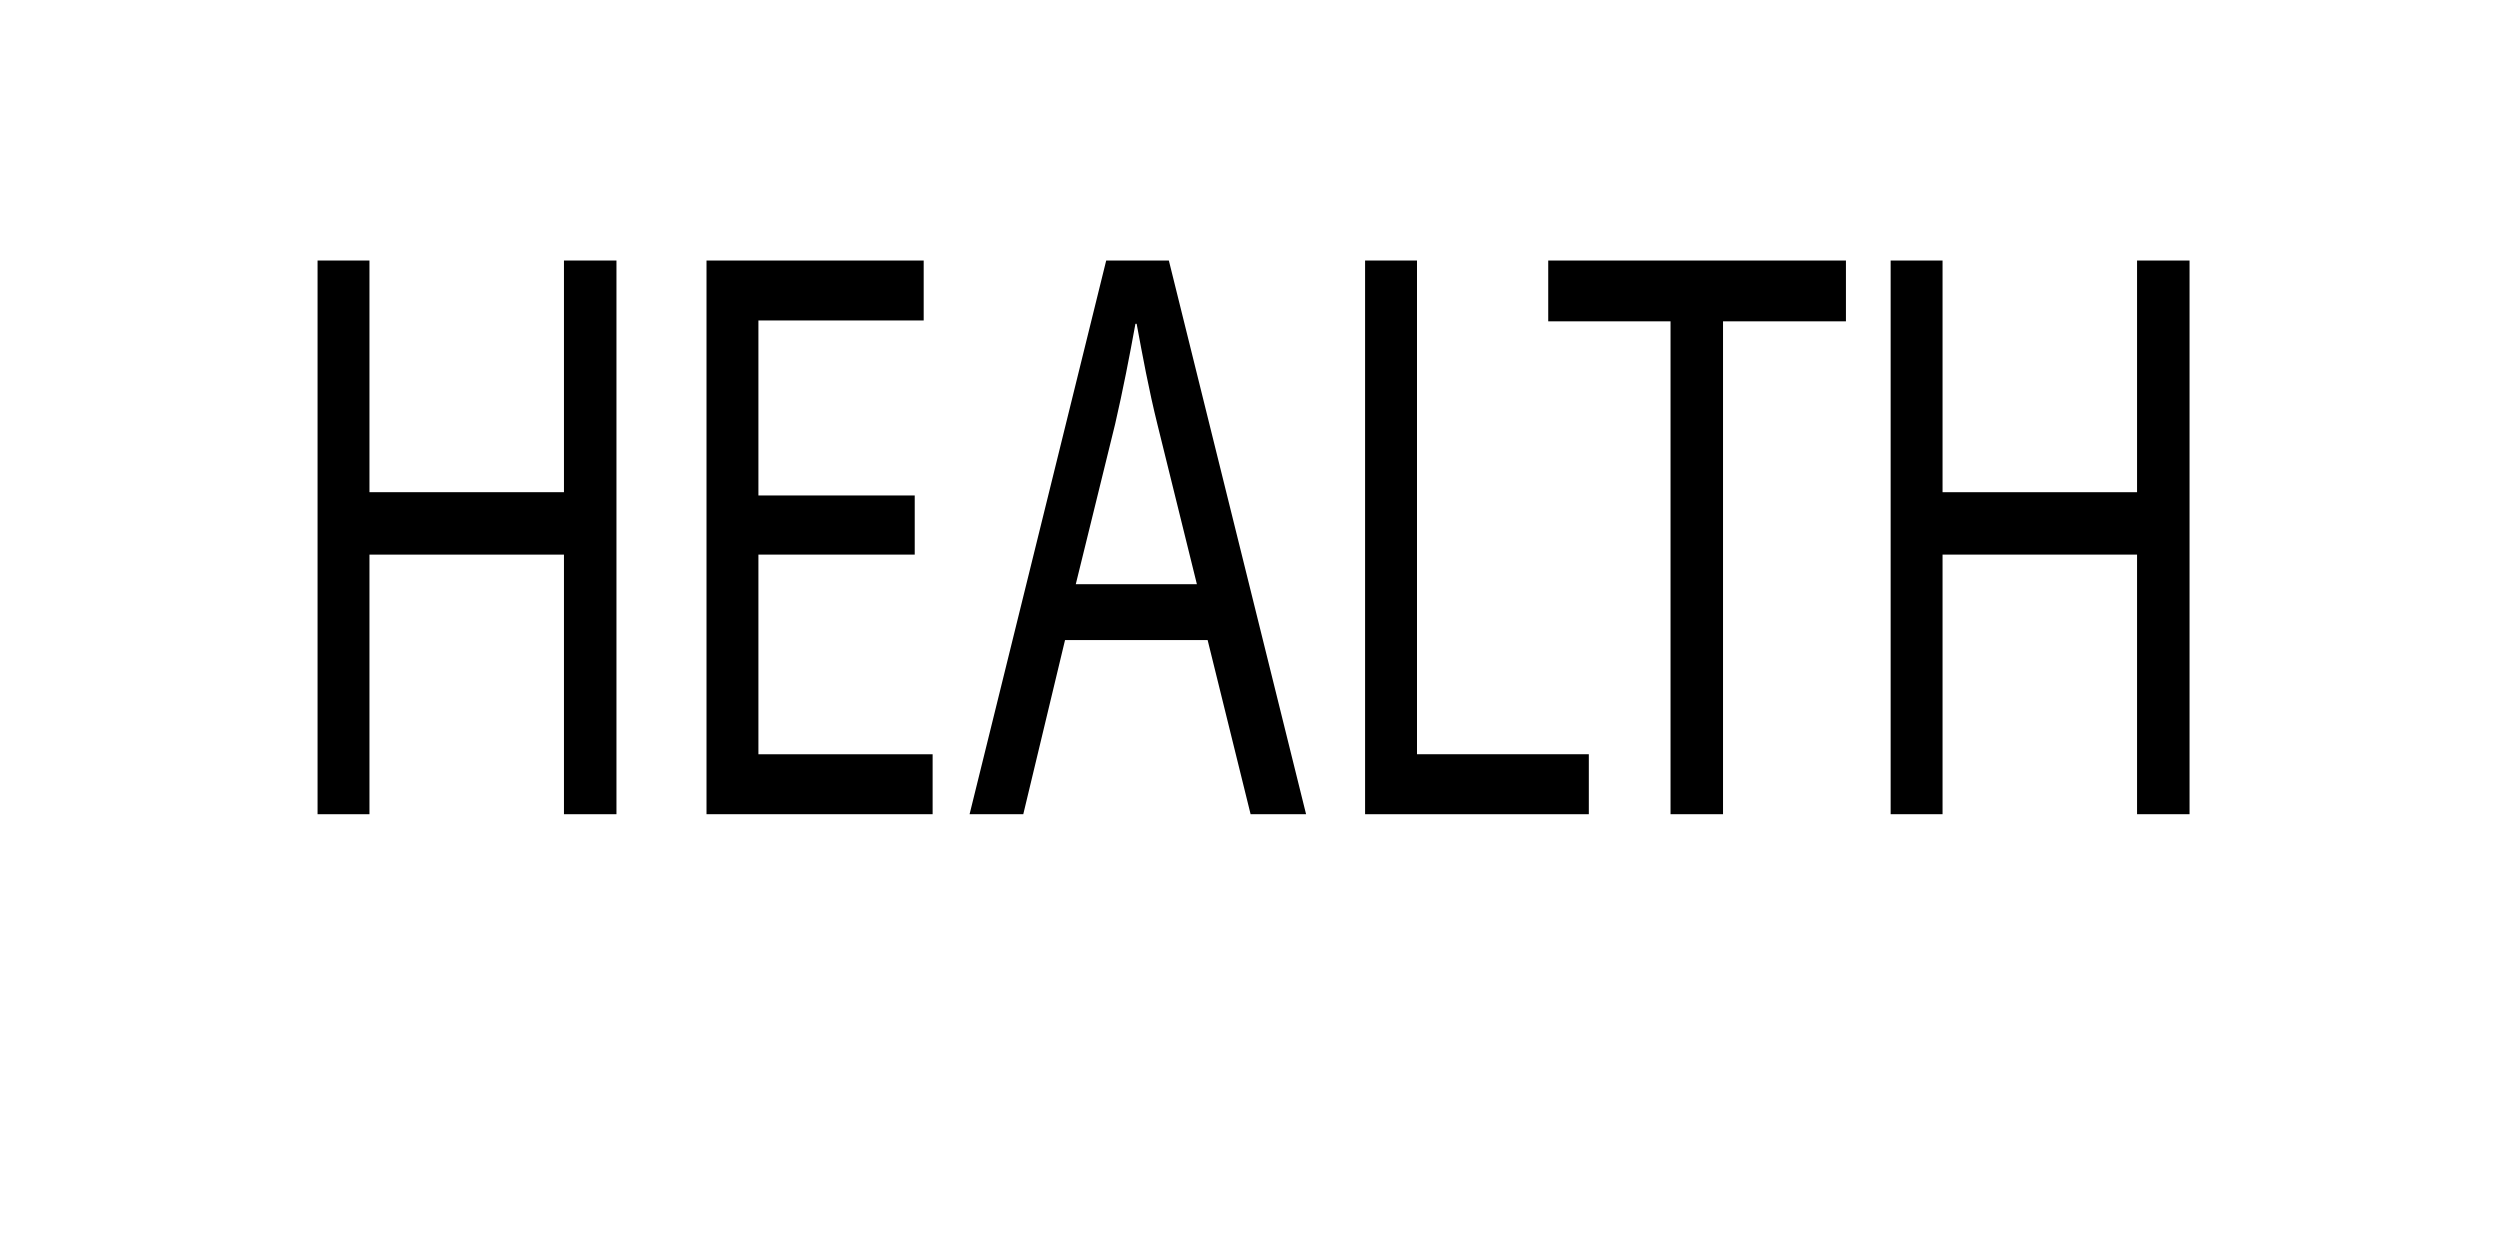<?xml version="1.0" encoding="utf-8"?>
<!-- Generator: Adobe Illustrator 16.0.0, SVG Export Plug-In . SVG Version: 6.00 Build 0)  -->
<!DOCTYPE svg PUBLIC "-//W3C//DTD SVG 1.1//EN" "http://www.w3.org/Graphics/SVG/1.1/DTD/svg11.dtd">
<svg version="1.1" id="Layer_1" xmlns="http://www.w3.org/2000/svg" xmlns:xlink="http://www.w3.org/1999/xlink" x="0px" y="0px"
	 width="200px" height="100px" viewBox="0 0 200 100" enable-background="new 0 0 200 100" xml:space="preserve">
<g>
	<path d="M29.557,20.842v18.533h15.56V20.842h4.2v44.295h-4.2V44.369h-15.56v20.768h-4.152V20.842H29.557z"/>
	<path d="M73.178,44.369H60.673v15.97H74.61v4.798H56.521V20.842h17.374v4.797H60.673v13.999h12.505V44.369z"/>
	<path d="M85.203,51.204l-3.341,13.933h-4.296l10.93-44.295h5.012l10.978,44.295h-4.438L96.61,51.204H85.203z M95.751,46.735
		l-3.149-12.75c-0.717-2.892-1.193-5.521-1.671-8.083h-0.096c-0.478,2.628-1.002,5.323-1.623,8.018l-3.149,12.815H95.751z"/>
	<path d="M109.207,20.842h4.153v39.497h13.746v4.798h-17.899V20.842z"/>
	<path d="M133.643,25.705h-9.785v-4.863h23.817v4.863h-9.833v39.432h-4.199V25.705z"/>
	<path d="M155.404,20.842v18.533h15.56V20.842h4.2v44.295h-4.2V44.369h-15.56v20.768h-4.152V20.842H155.404z"/>
</g>
</svg>
